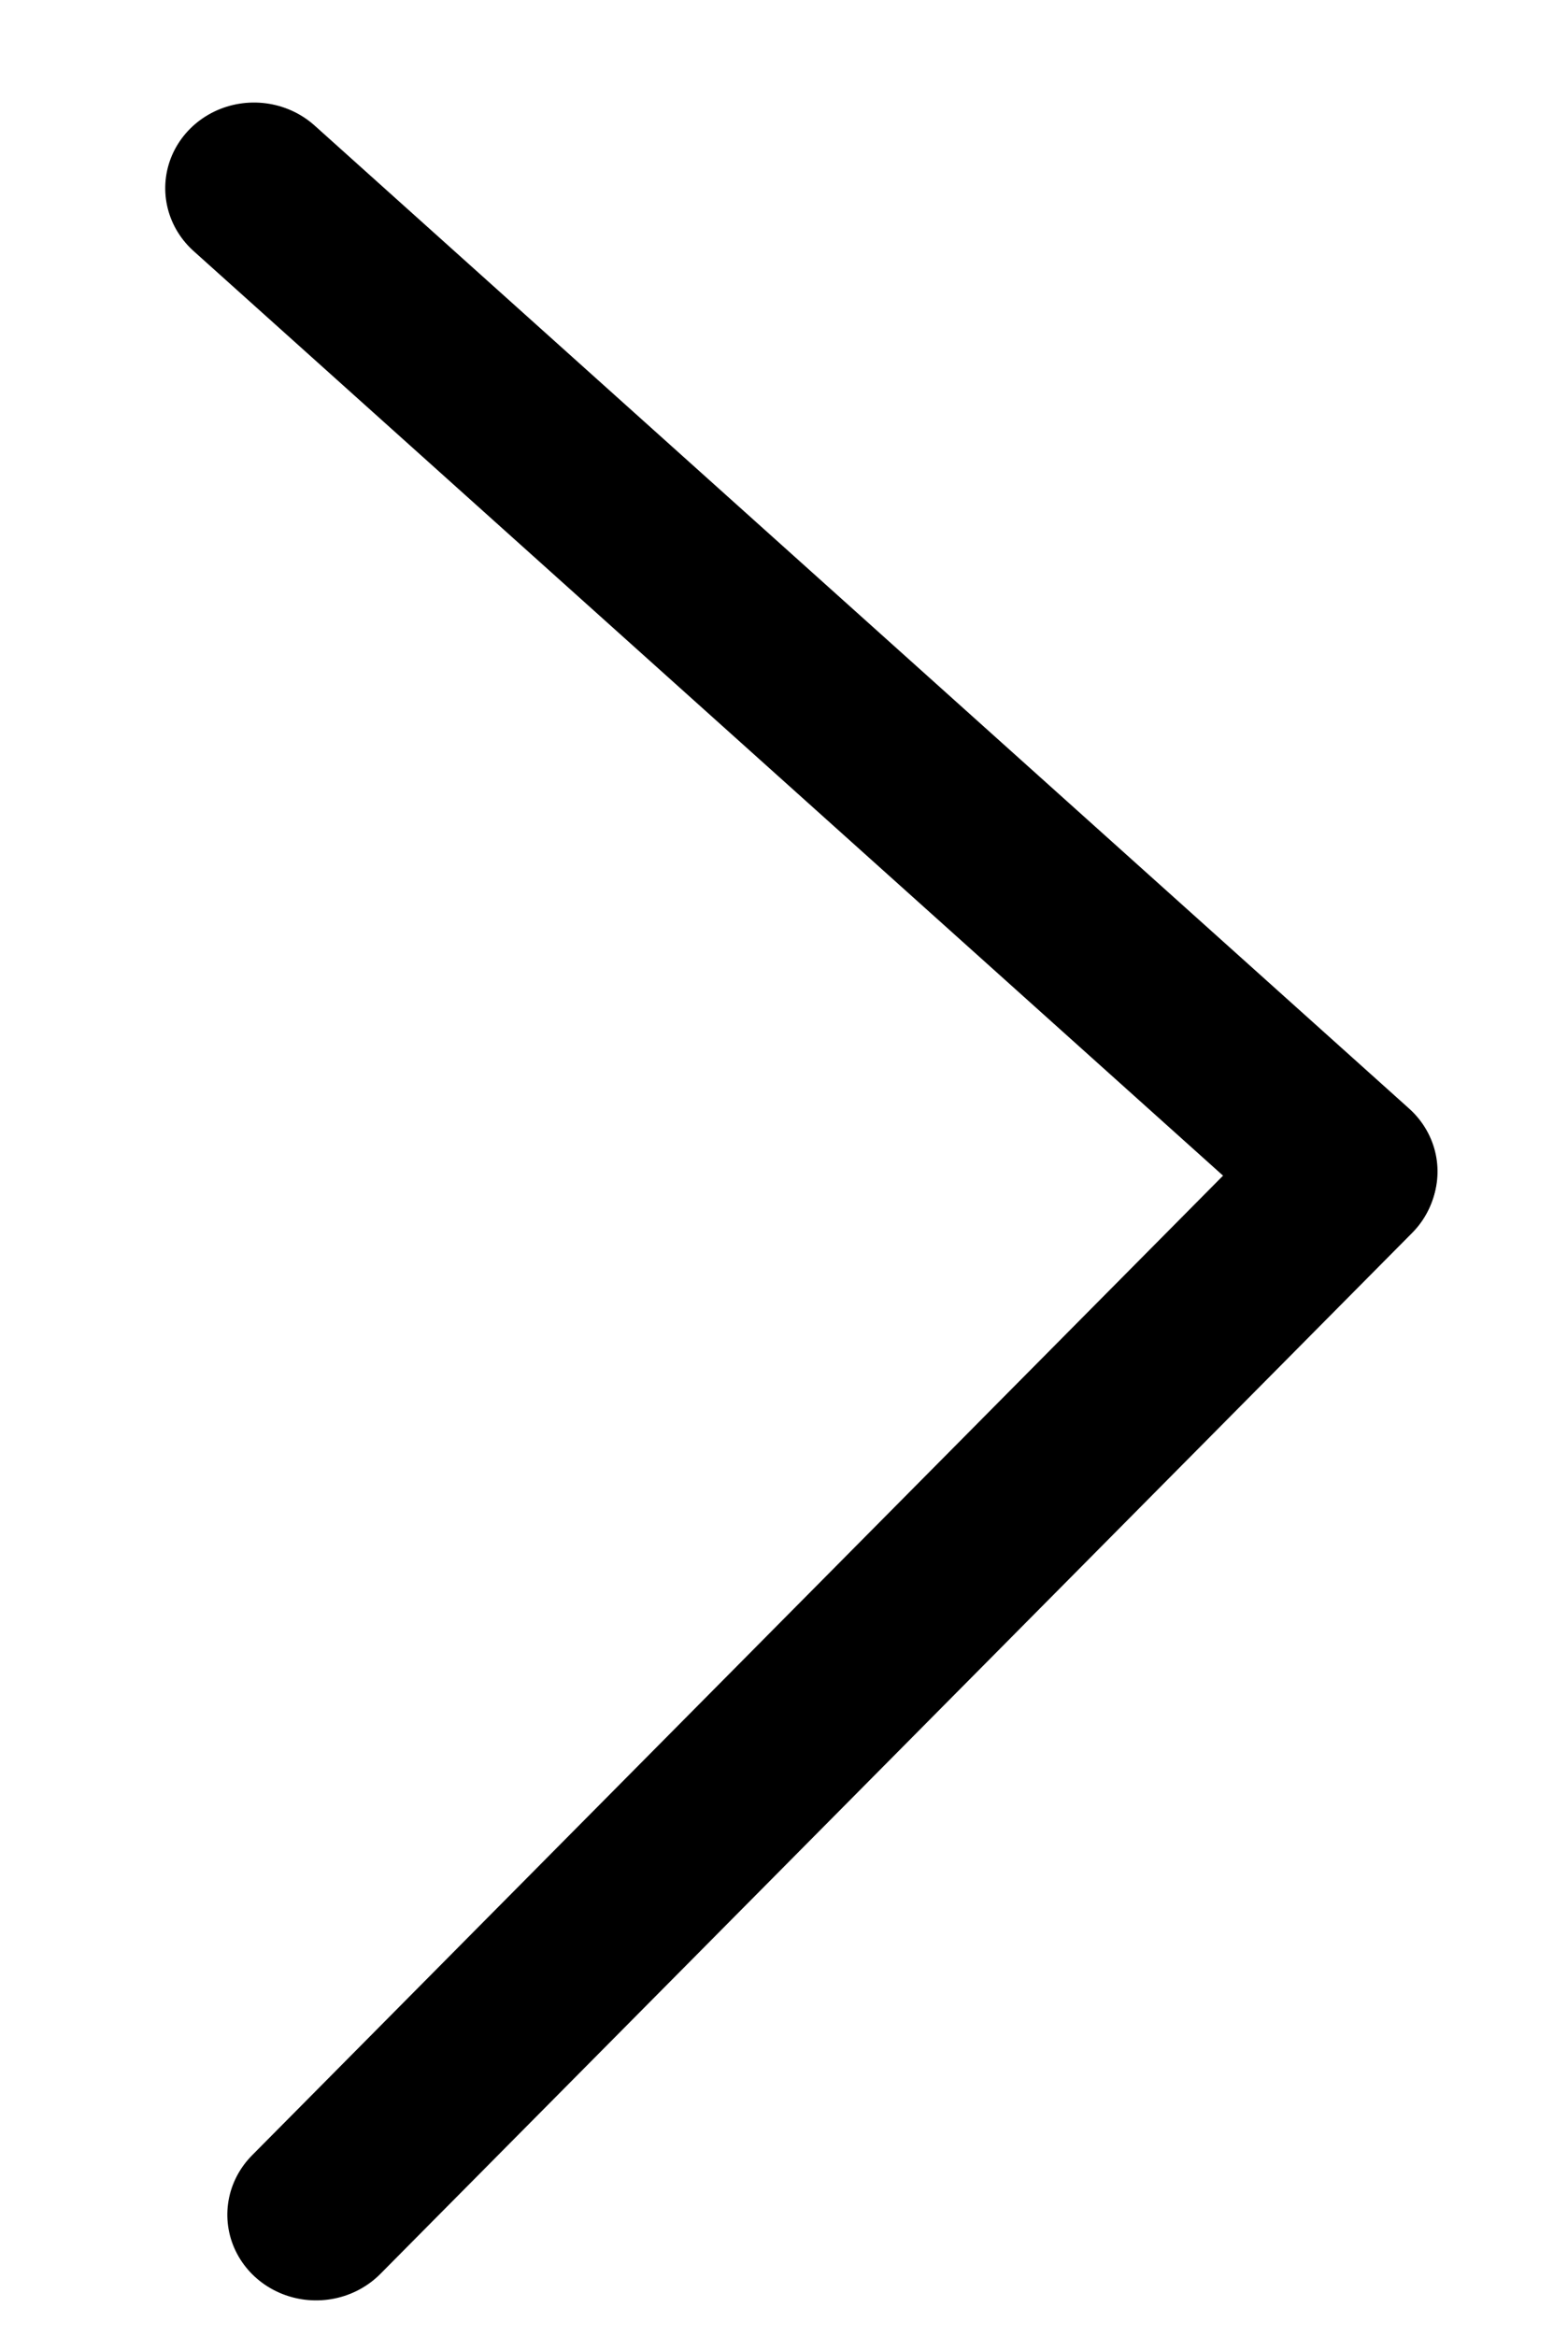 <svg width="368" height="548" viewBox="0 0 368 548" fill="none" xmlns="http://www.w3.org/2000/svg">
<line x1="20.5" y1="-20.5" x2="364.452" y2="-20.5" transform="matrix(0.704 -0.71 0.735 0.678 74.851 548)" stroke="black" stroke-width="41" stroke-linecap="round"/>
<line x1="20.5" y1="-20.5" x2="364.452" y2="-0.458" transform="matrix(-0.704 -0.71 -0.735 0.678 315.879 303.252)" stroke="black" stroke-width="41" stroke-linecap="round"/>
</svg>
